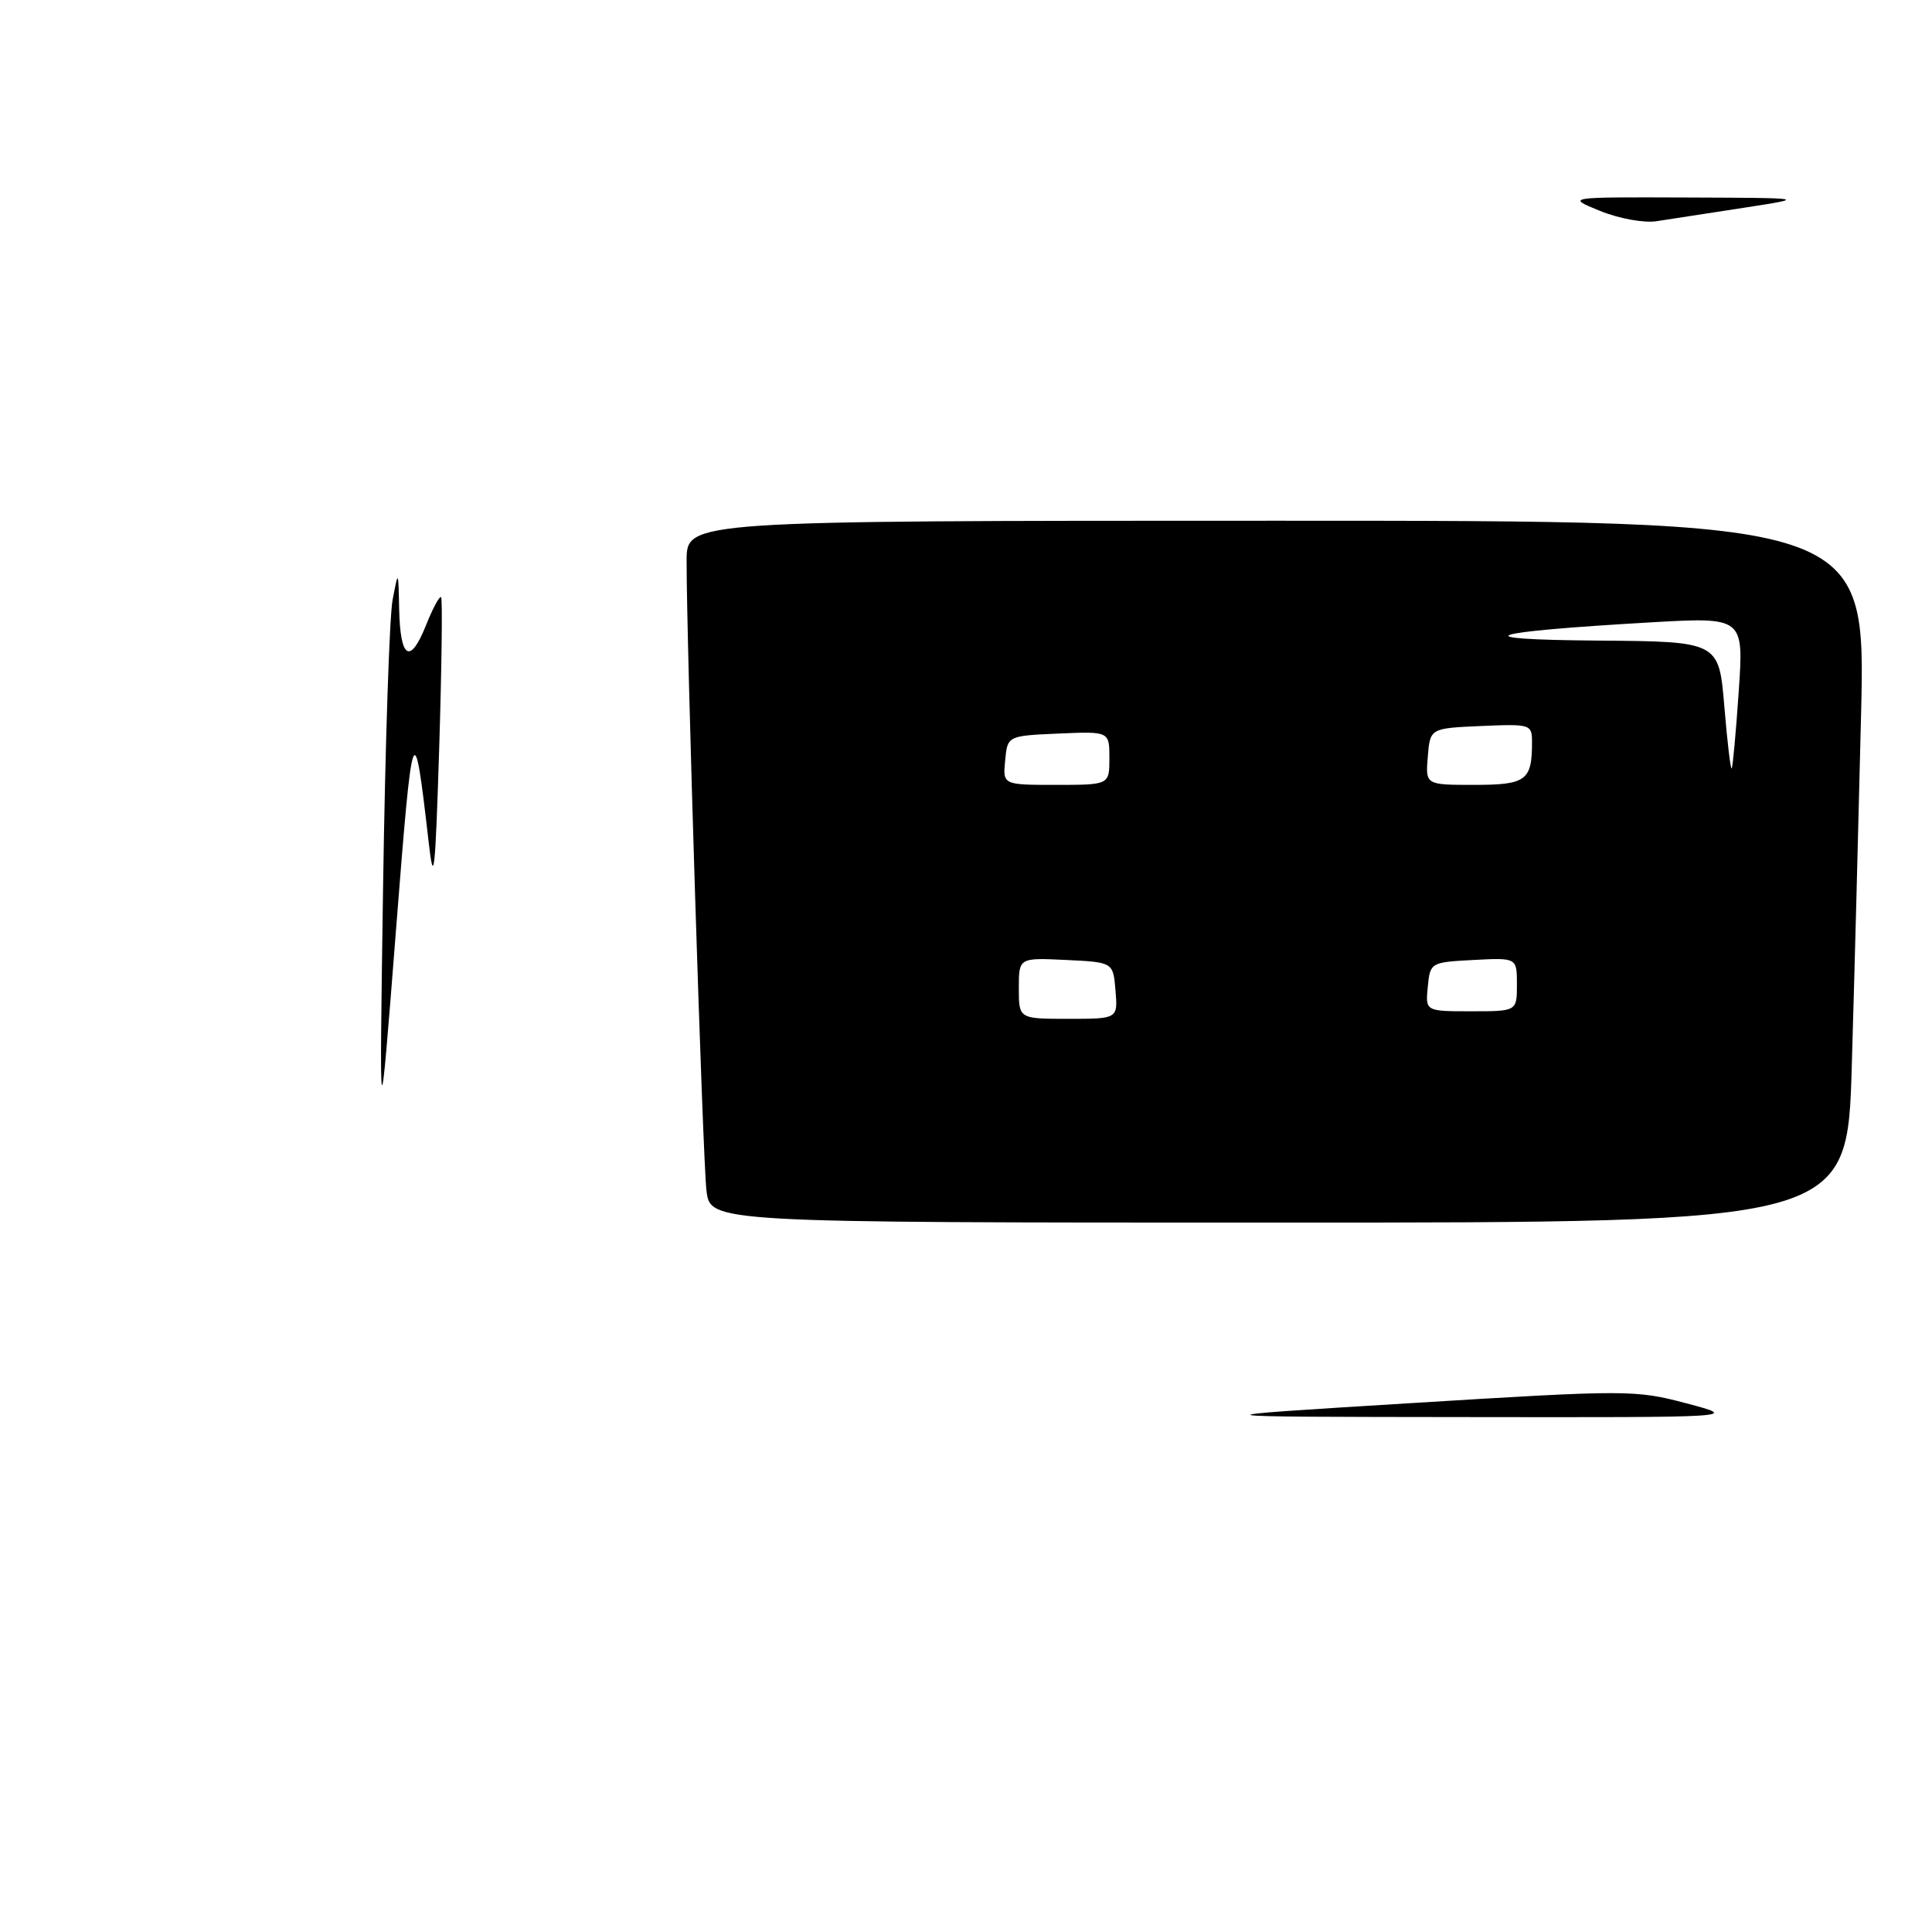 <?xml version="1.0" encoding="UTF-8" standalone="no"?>
<!DOCTYPE svg PUBLIC "-//W3C//DTD SVG 1.1//EN" "http://www.w3.org/Graphics/SVG/1.1/DTD/svg11.dtd" >
<svg xmlns="http://www.w3.org/2000/svg" xmlns:xlink="http://www.w3.org/1999/xlink" version="1.1" viewBox="0 0 256 256">
 <g >
 <path fill="currentColor"
d=" M 245.37 141.25 C 245.71 129.84 246.26 108.91 246.60 94.75 C 247.23 69.00 247.23 69.00 169.11 69.00 C 91.00 69.00 91.00 69.00 90.98 74.25 C 90.95 84.82 93.11 153.63 93.61 157.75 C 94.12 162.00 94.12 162.00 169.44 162.00 C 244.77 162.00 244.77 162.00 245.37 141.25 Z  M 187.00 185.92 C 215.69 184.15 216.69 184.15 223.50 185.96 C 230.50 187.82 230.50 187.82 194.00 187.77 C 157.50 187.73 157.50 187.73 187.00 185.92 Z  M 50.76 117.50 C 51.04 98.80 51.60 81.70 52.02 79.50 C 52.78 75.50 52.78 75.50 52.89 80.69 C 53.03 87.31 54.34 88.11 56.44 82.87 C 57.34 80.60 58.25 78.92 58.45 79.13 C 58.64 79.33 58.53 88.28 58.20 99.00 C 57.67 115.92 57.48 117.57 56.79 111.50 C 54.83 94.47 54.69 94.88 52.45 123.50 C 50.26 151.50 50.26 151.50 50.76 117.50 Z  M 212.00 27.94 C 207.50 26.11 207.50 26.11 223.50 26.17 C 239.50 26.23 239.50 26.23 231.00 27.54 C 226.32 28.26 221.15 29.06 219.50 29.31 C 217.84 29.57 214.49 28.96 212.00 27.94 Z  M 135.00 130.95 C 135.00 126.90 135.00 126.90 141.25 127.20 C 147.50 127.50 147.50 127.50 147.81 131.25 C 148.12 135.00 148.12 135.00 141.56 135.00 C 135.00 135.00 135.00 135.00 135.00 130.95 Z  M 189.19 130.75 C 189.50 127.54 189.57 127.50 195.25 127.20 C 201.00 126.90 201.00 126.90 201.00 130.45 C 201.00 134.00 201.00 134.00 194.94 134.00 C 188.87 134.00 188.87 134.00 189.19 130.75 Z  M 133.19 100.75 C 133.50 97.50 133.50 97.50 140.25 97.20 C 147.00 96.91 147.00 96.91 147.00 100.45 C 147.00 104.00 147.00 104.00 139.94 104.00 C 132.87 104.00 132.87 104.00 133.19 100.75 Z  M 189.19 100.25 C 189.50 96.50 189.50 96.50 196.25 96.20 C 202.84 95.92 203.00 95.97 203.00 98.37 C 203.00 103.43 202.22 104.00 195.33 104.00 C 188.88 104.00 188.88 104.00 189.19 100.25 Z  M 228.48 93.57 C 227.76 85.00 227.76 85.00 211.63 84.88 C 193.65 84.74 196.54 83.75 218.66 82.47 C 231.06 81.76 231.06 81.76 230.39 91.63 C 230.02 97.06 229.60 101.64 229.46 101.82 C 229.31 102.00 228.87 98.29 228.48 93.57 Z "/>
</g>
</svg>
